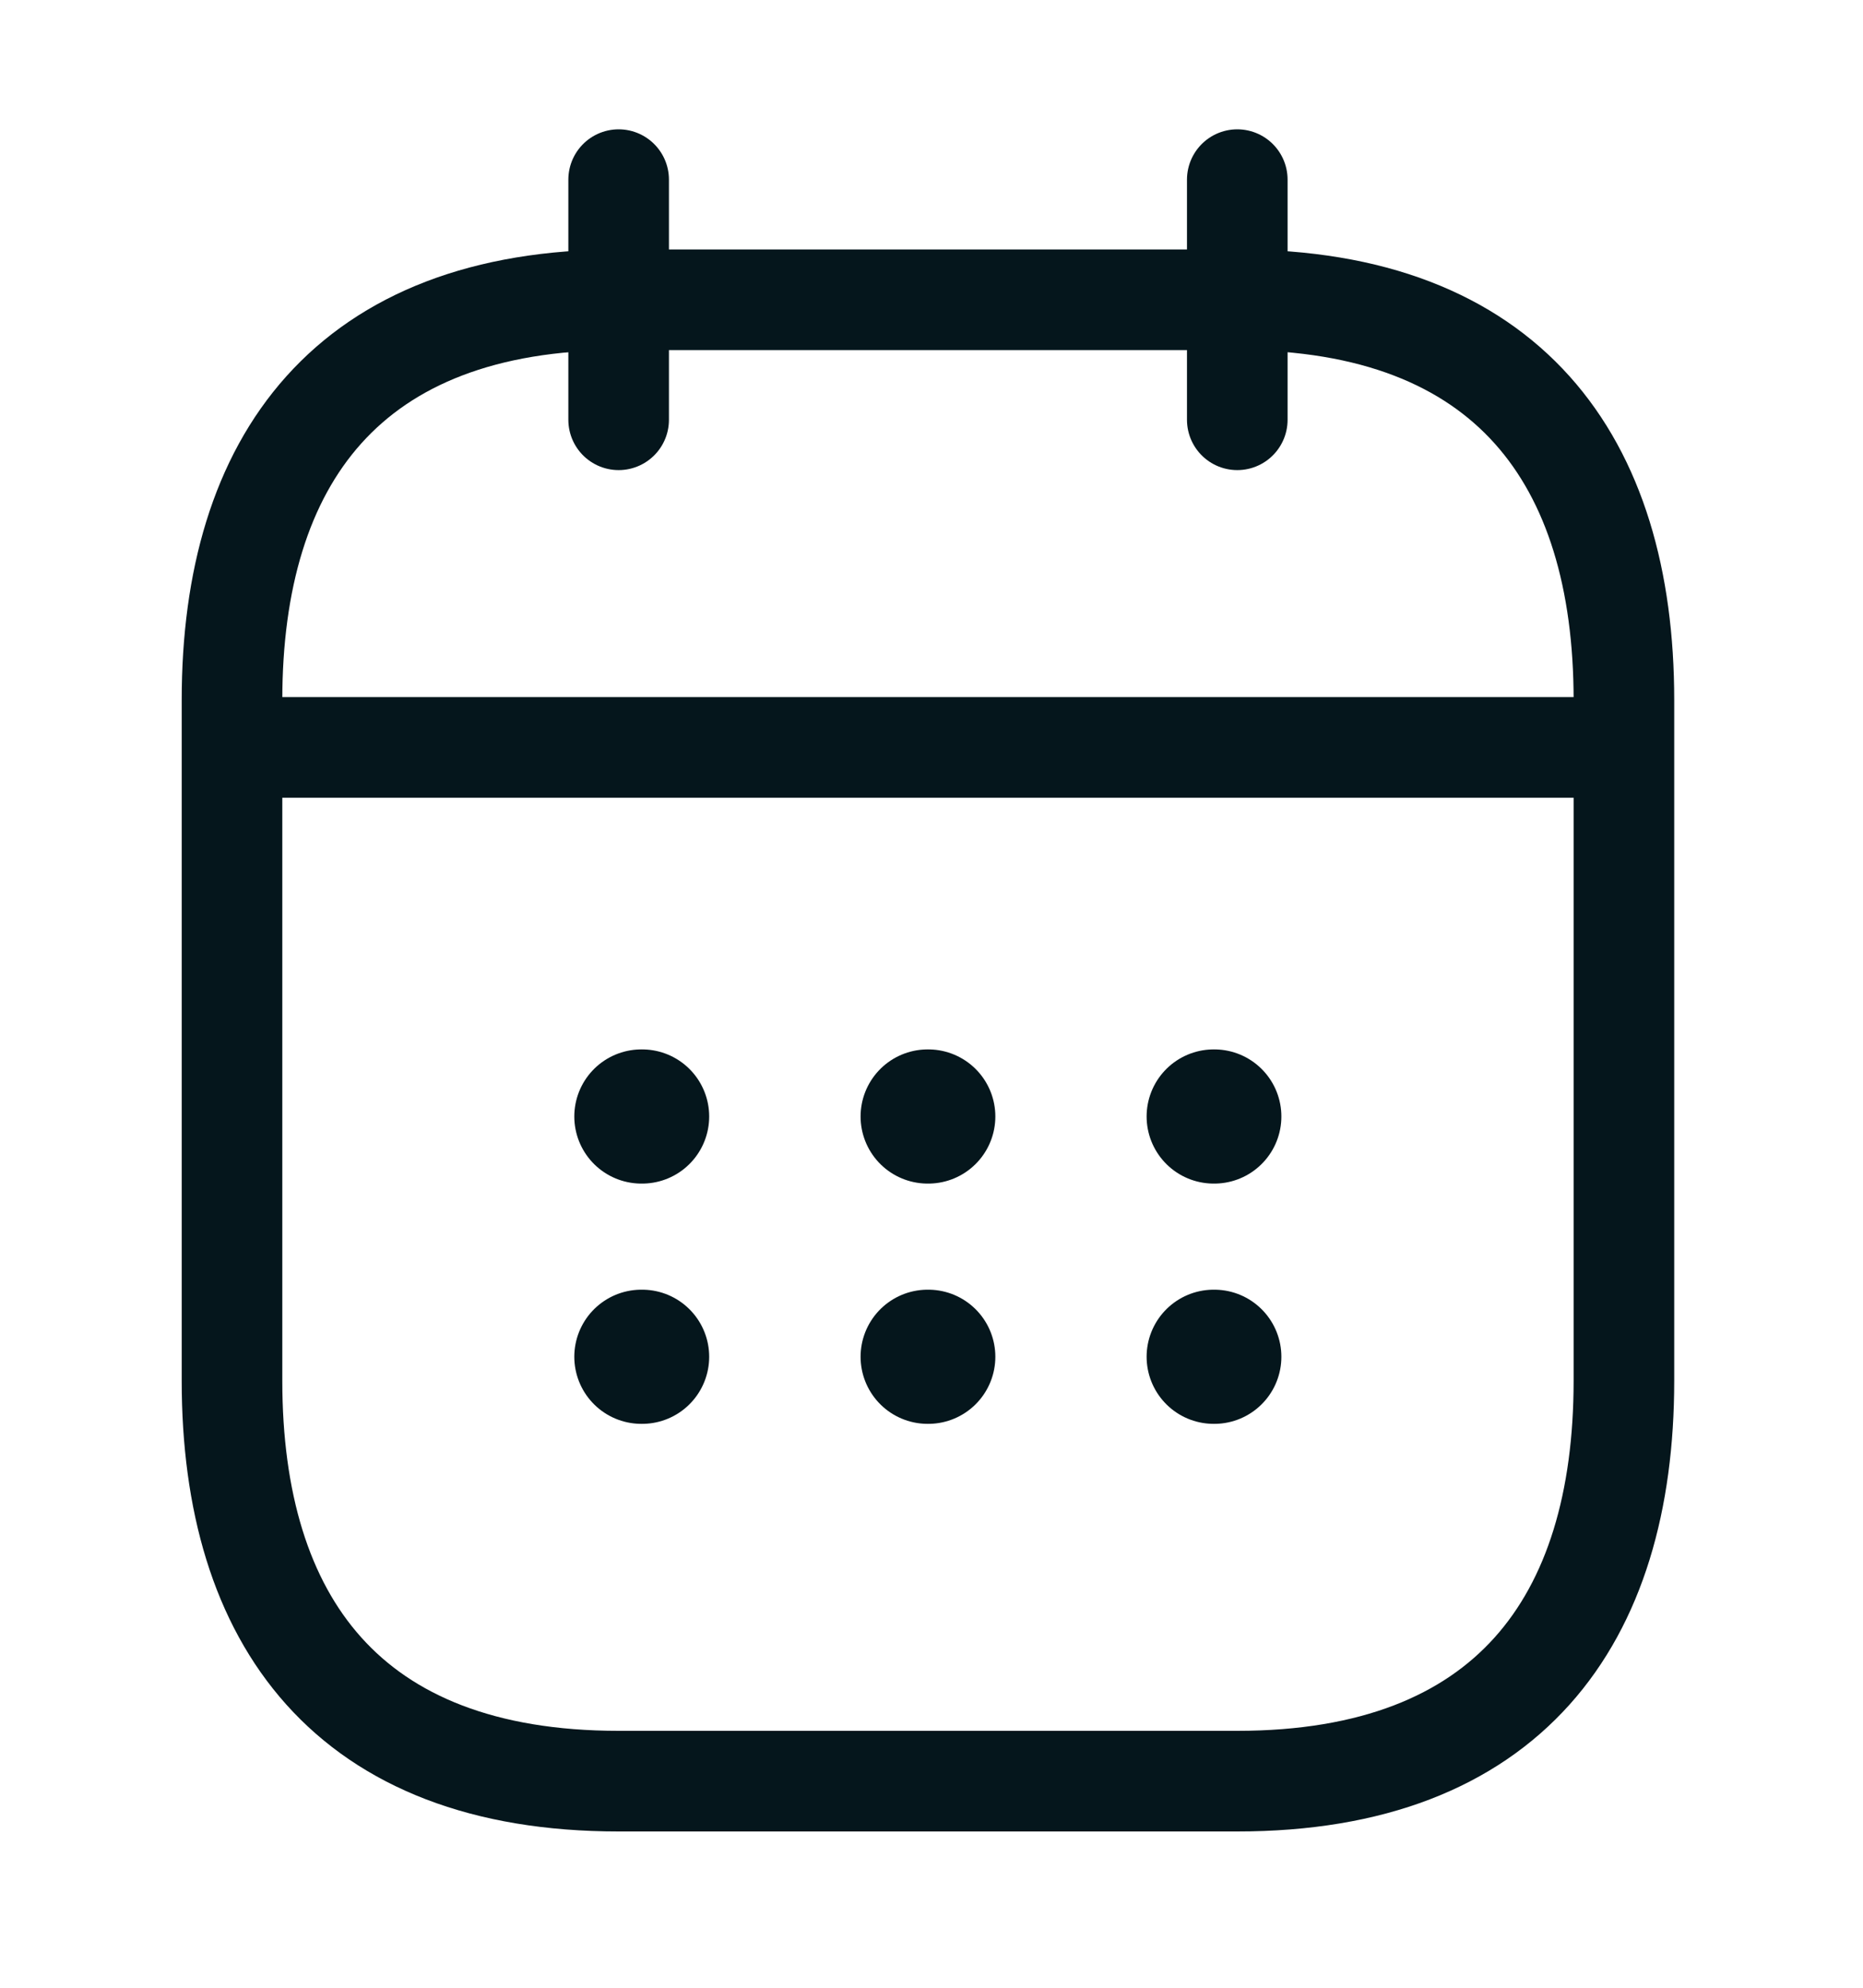 <svg width="15" height="16" viewBox="0 0 15 16" fill="none" xmlns="http://www.w3.org/2000/svg">
<path d="M4.981 1.446V3.379" stroke="#05161C" stroke-width="0.81" stroke-miterlimit="10" stroke-linecap="round" stroke-linejoin="round"/>
<path d="M9.962 1.446V3.379" stroke="#05161C" stroke-width="0.81" stroke-miterlimit="10" stroke-linecap="round" stroke-linejoin="round"/>
<path d="M2.179 6.016H12.764" stroke="#05161C" stroke-width="0.81" stroke-miterlimit="10" stroke-linecap="round" stroke-linejoin="round"/>
<path d="M13.075 5.635V11.114C13.075 13.048 12.141 14.337 9.962 14.337H4.981C2.802 14.337 1.868 13.048 1.868 11.114V5.635C1.868 3.702 2.802 2.413 4.981 2.413H9.962C12.141 2.413 13.075 3.702 13.075 5.635Z" stroke="#05161C" stroke-width="0.81" stroke-miterlimit="10" stroke-linecap="round" stroke-linejoin="round"/>
<path d="M9.772 8.987H9.777" stroke="#05161C" stroke-width="1.08" stroke-linecap="round" stroke-linejoin="round"/>
<path d="M9.772 10.921H9.777" stroke="#05161C" stroke-width="1.08" stroke-linecap="round" stroke-linejoin="round"/>
<path d="M7.469 8.987H7.474" stroke="#05161C" stroke-width="1.08" stroke-linecap="round" stroke-linejoin="round"/>
<path d="M7.469 10.921H7.474" stroke="#05161C" stroke-width="1.08" stroke-linecap="round" stroke-linejoin="round"/>
<path d="M5.164 8.987H5.17" stroke="#05161C" stroke-width="1.08" stroke-linecap="round" stroke-linejoin="round"/>
<path d="M5.164 10.921H5.17" stroke="#05161C" stroke-width="1.08" stroke-linecap="round" stroke-linejoin="round"/>
</svg>

